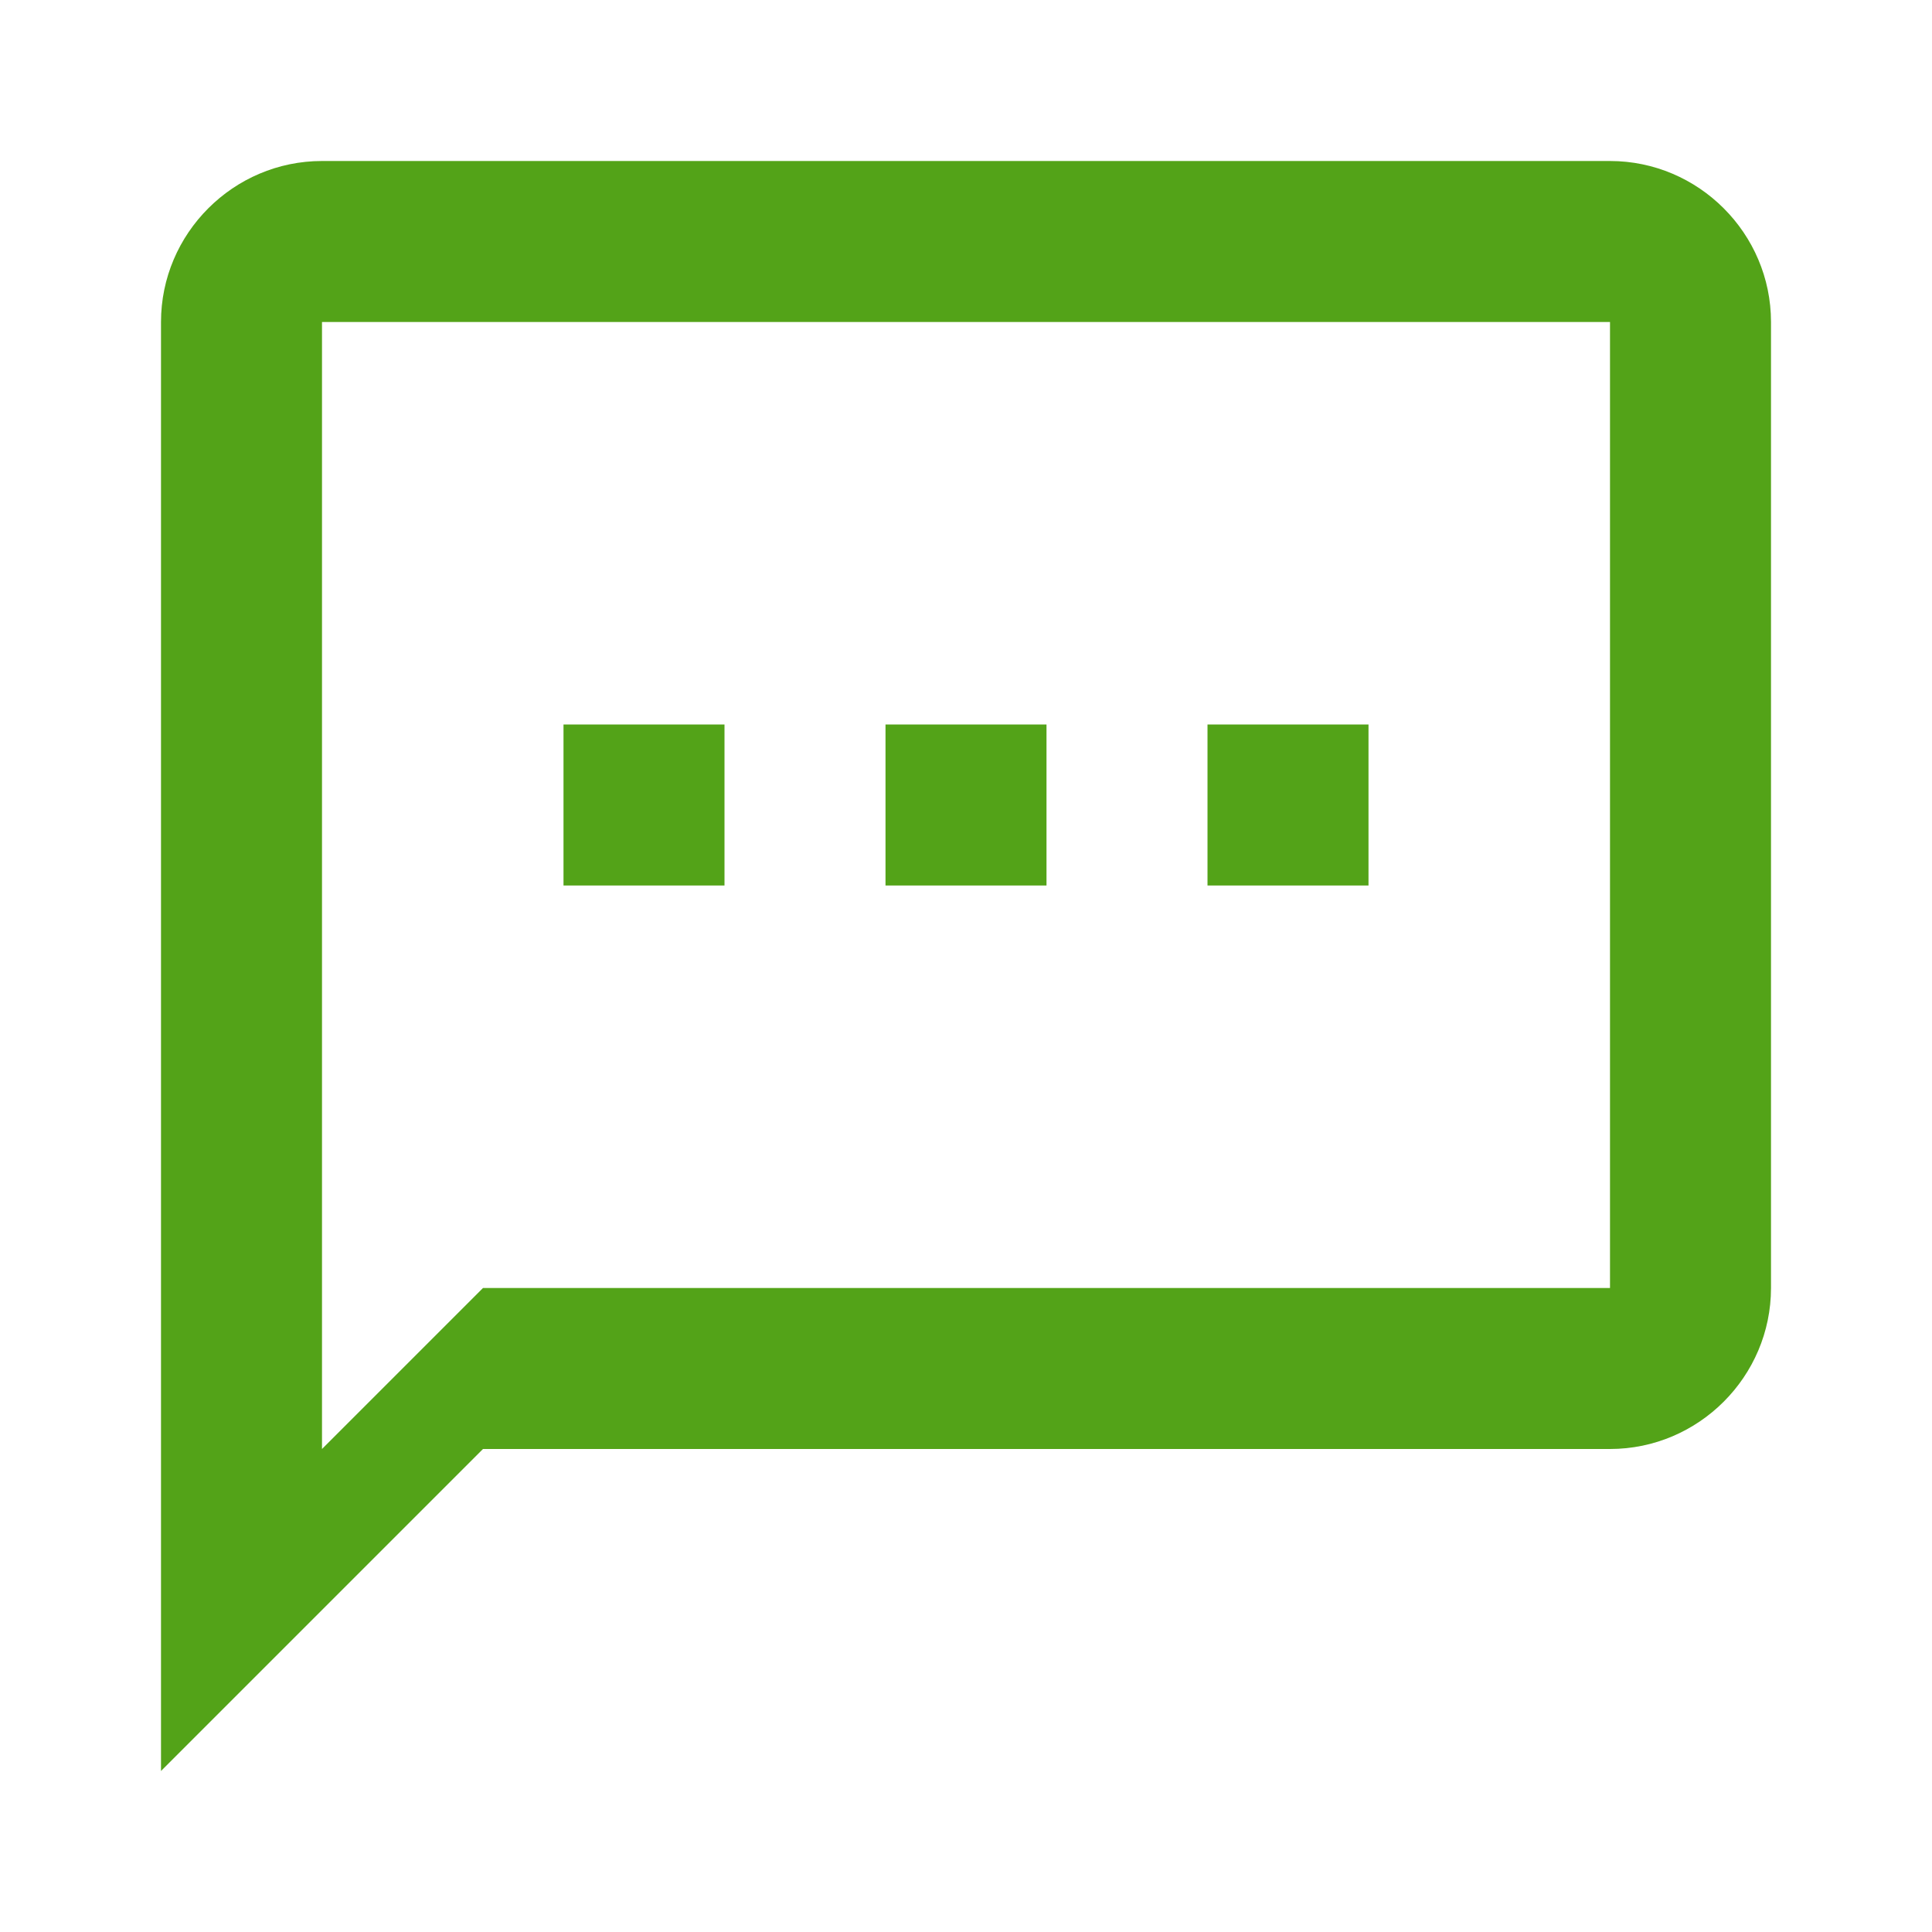 <svg xmlns="http://www.w3.org/2000/svg" viewBox="0 0 24 24" fill="#53a318" width="24px" height="24px">
    <path d="M0 0h24v24H0z" fill="none"/>
    <path d="M20 2H4c-1.1 0-2 .9-2 2v18l4-4h14c1.1 0 2-.9 2-2V4c0-1.1-.9-2-2-2zm0 14H6l-2 2V4h16v12z"/>
    <path d="M7 9h2v2H7zm4 0h2v2h-2zm4 0h2v2h-2z"/>
</svg>

